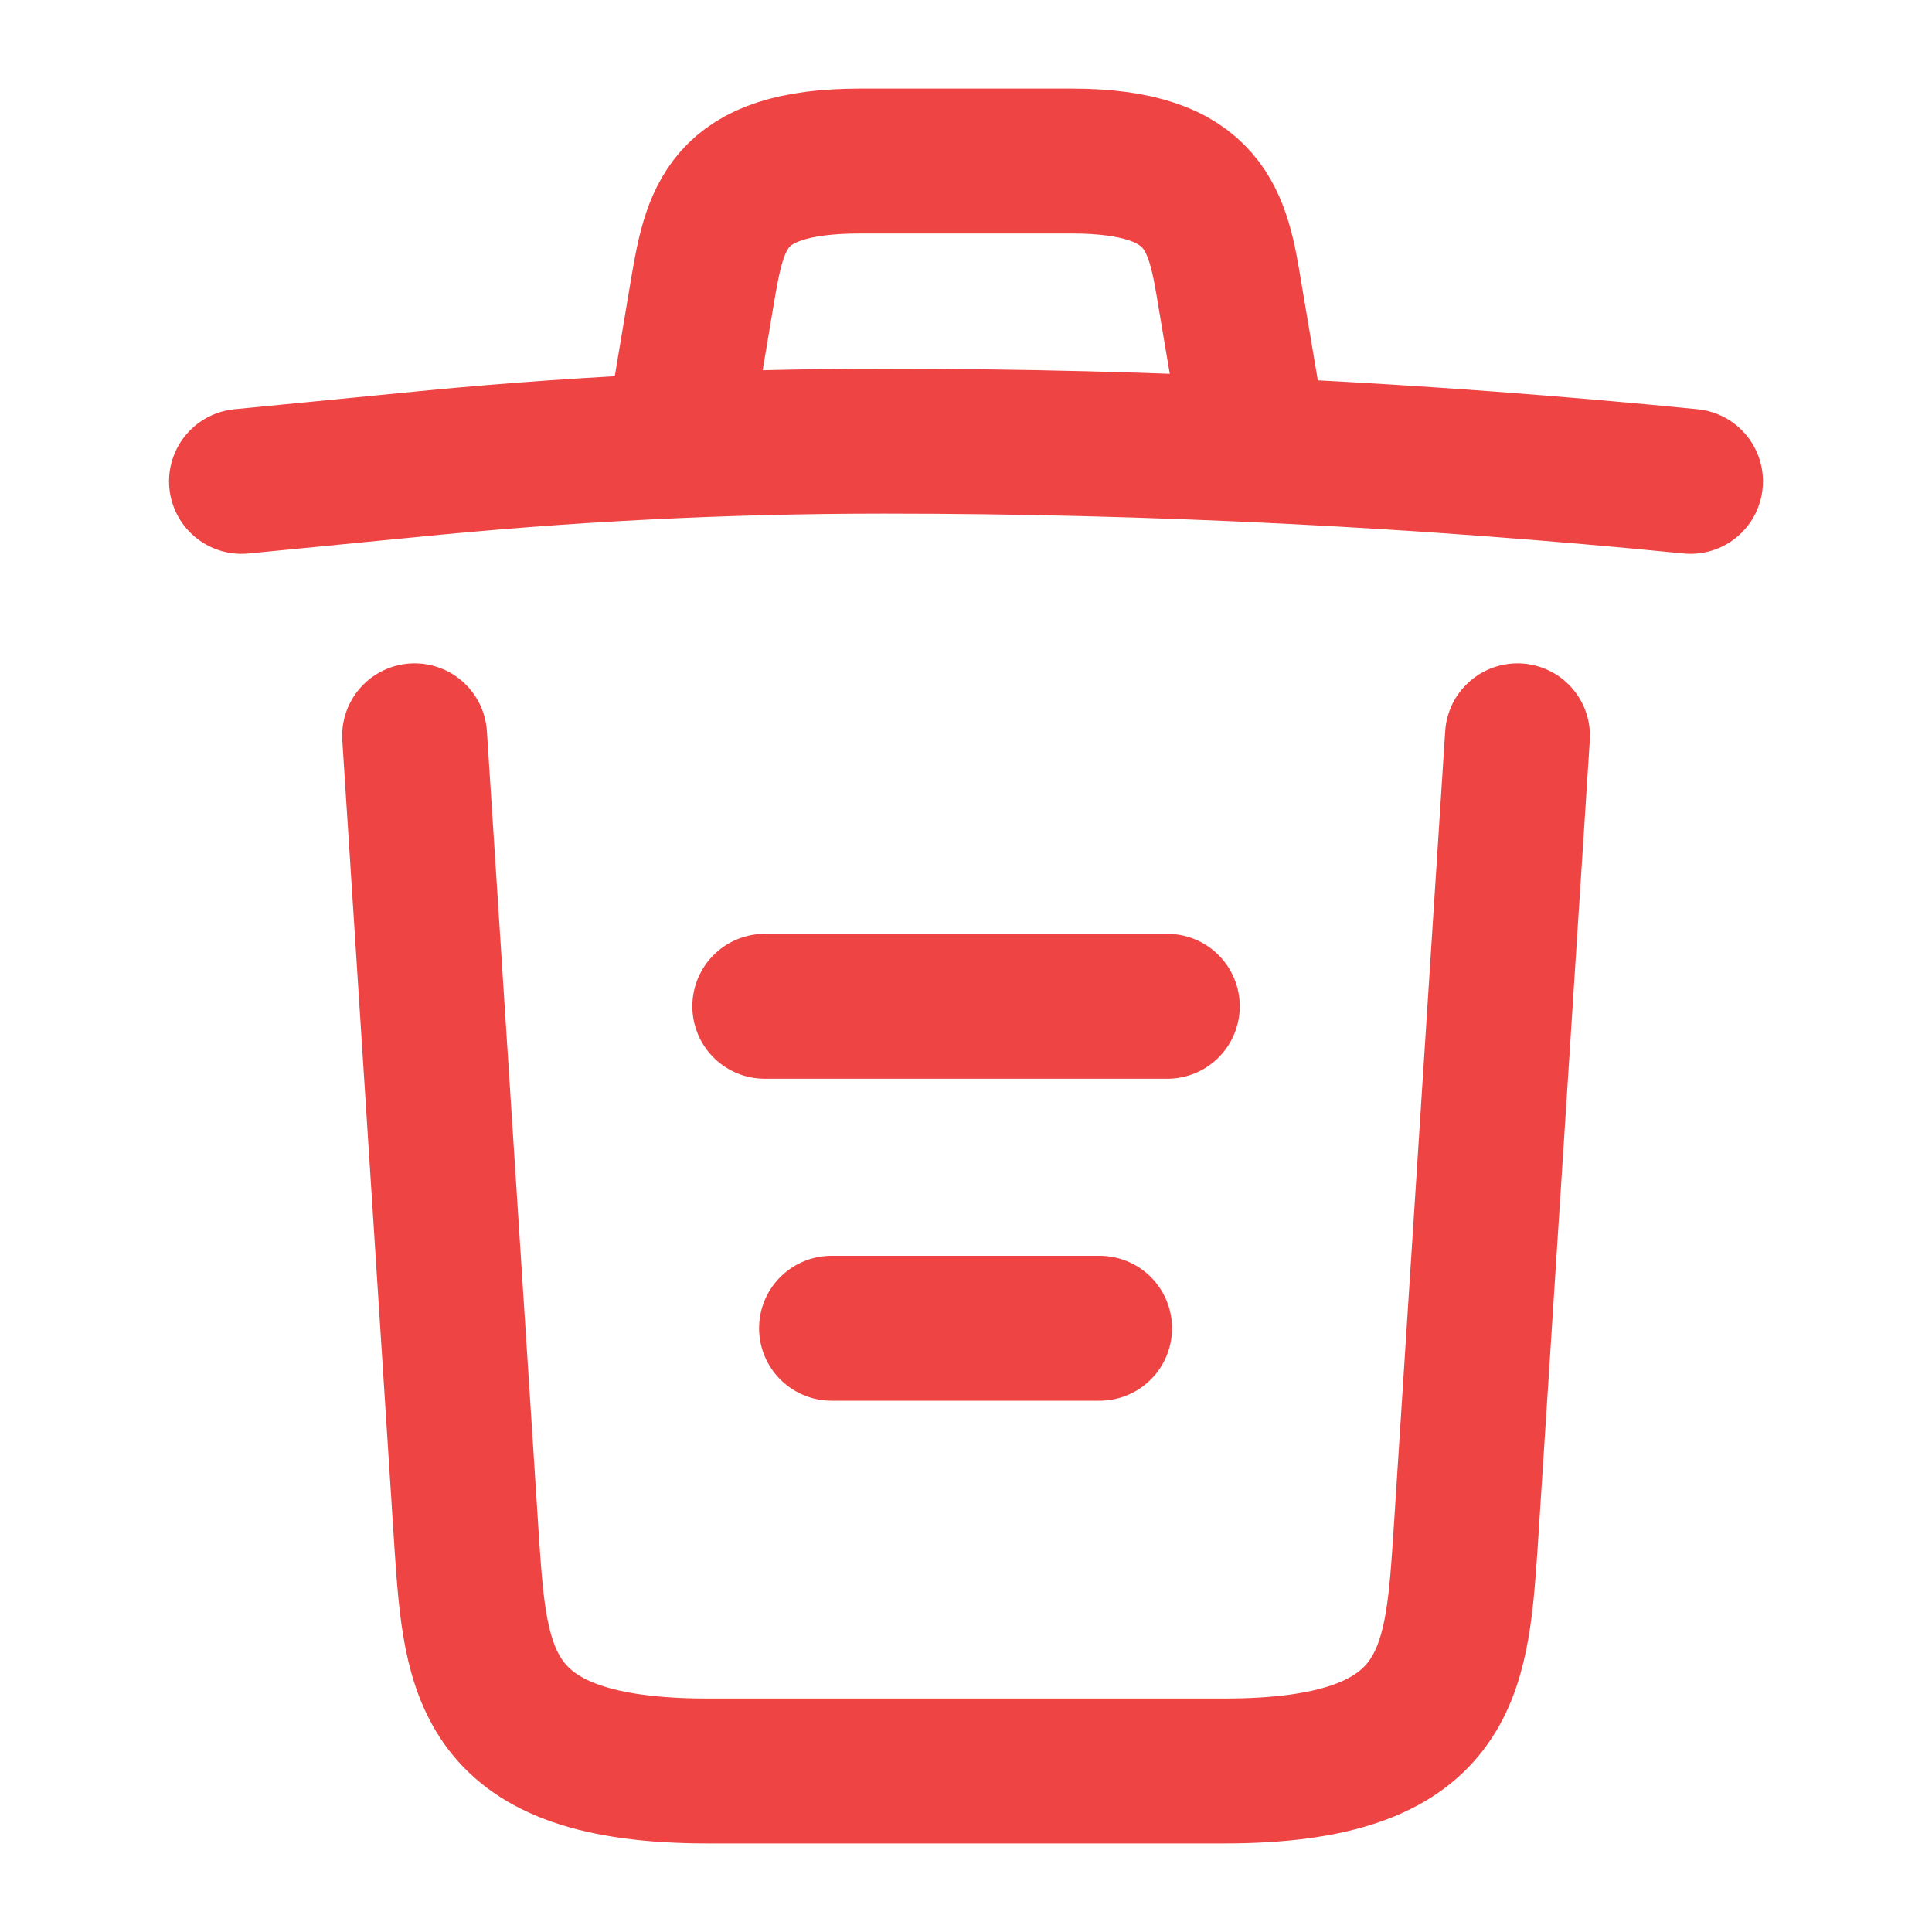 <svg width="20" height="20" viewBox="0 0 20 20" fill="none" xmlns="http://www.w3.org/2000/svg">
    <path d="M17.5 4.983C14.725 4.708 11.933 4.567 9.15 4.567C7.5 4.567 5.85 4.65 4.2 4.817L2.5 4.983" stroke="#EF4444" stroke-width="1.5" stroke-linecap="round" stroke-linejoin="round"/>
    <path d="M7.083 4.142L7.266 3.05C7.4 2.258 7.5 1.667 8.908 1.667H11.091C12.5 1.667 12.608 2.292 12.733 3.058L12.916 4.142" stroke="#EF4444" stroke-width="1.5" stroke-linecap="round" stroke-linejoin="round"/>
    <path d="M15.709 7.617L15.167 16.008C15.075 17.317 15 18.333 12.675 18.333H7.325C5 18.333 4.925 17.317 4.834 16.008L4.292 7.617" stroke="#EF4444" stroke-width="1.5" stroke-linecap="round" stroke-linejoin="round"/>
    <path d="M8.608 13.75H11.383" stroke="#EF4444" stroke-width="1.5" stroke-linecap="round" stroke-linejoin="round"/>
    <path d="M7.917 10.417H12.084" stroke="#EF4444" stroke-width="1.5" stroke-linecap="round" stroke-linejoin="round"/>
</svg> 